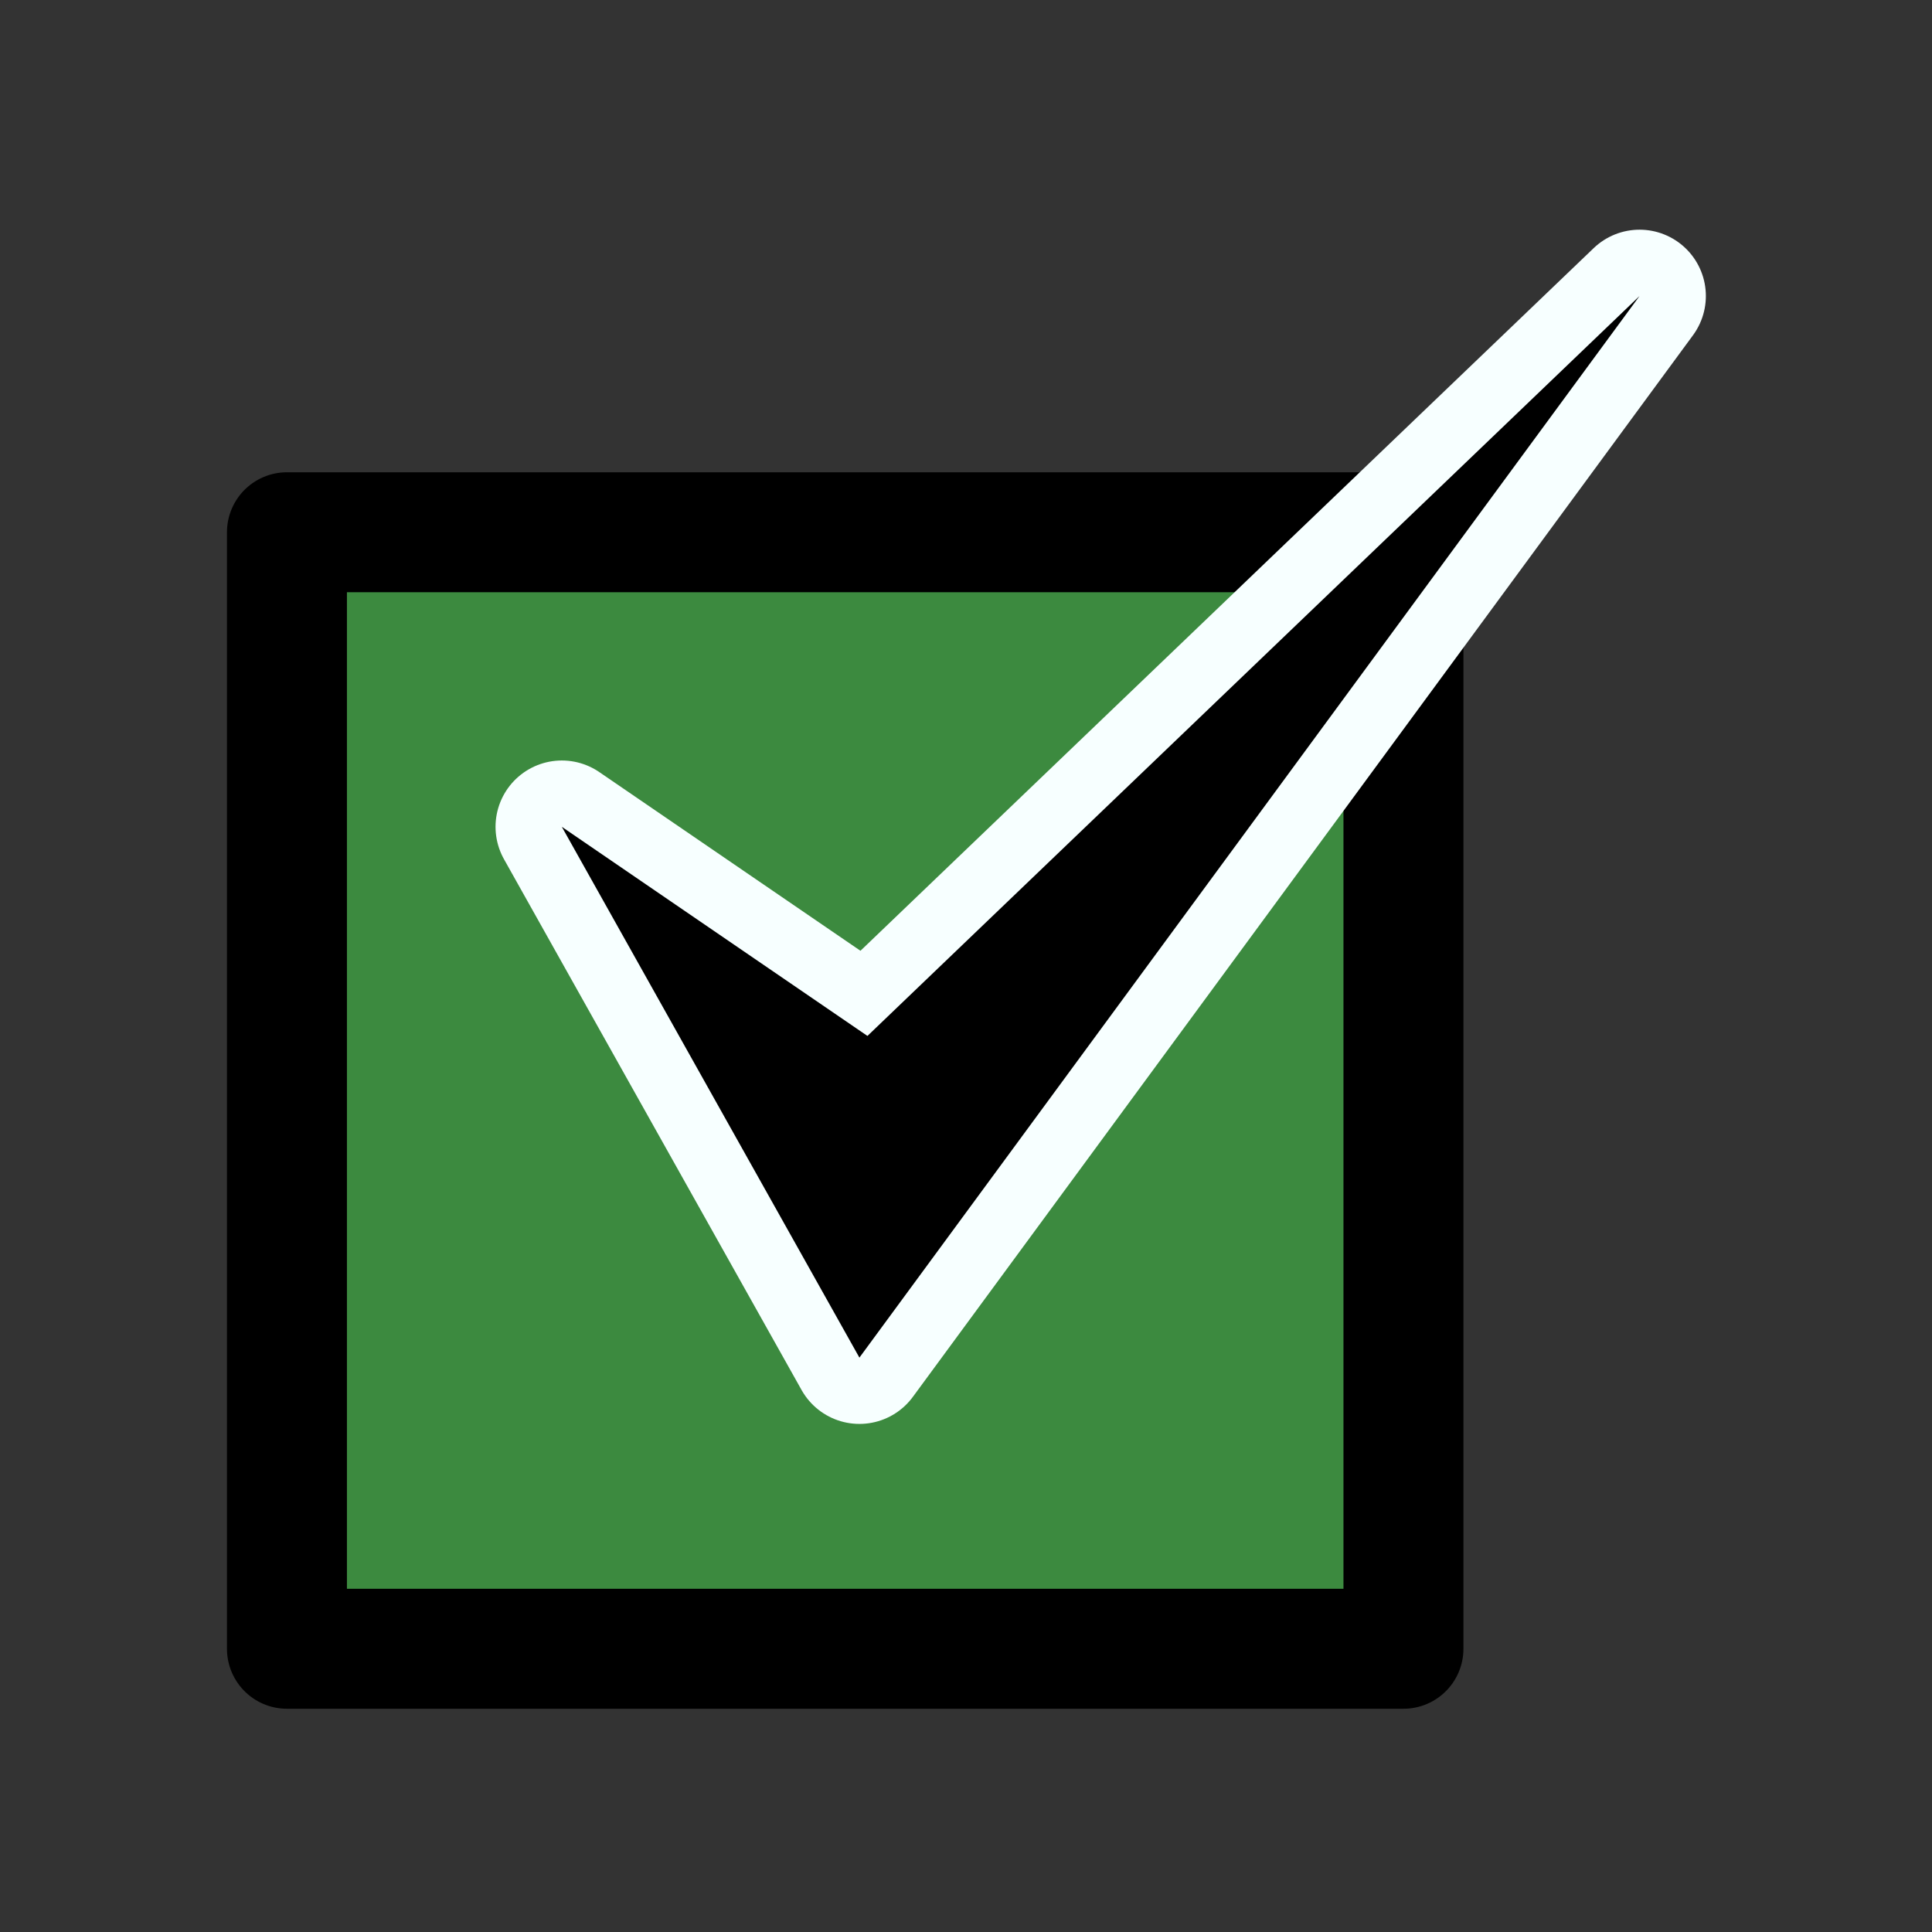 <?xml version="1.0" encoding="UTF-8" standalone="no"?>
<!-- Created with Inkscape (http://www.inkscape.org/) -->

<svg
   xmlns:dc="http://purl.org/dc/elements/1.1/"
   xmlns:cc="http://creativecommons.org/ns#"
   xmlns:rdf="http://www.w3.org/1999/02/22-rdf-syntax-ns#"
   xmlns:svg="http://www.w3.org/2000/svg"
   xmlns="http://www.w3.org/2000/svg"
   xmlns:sodipodi="http://sodipodi.sourceforge.net/DTD/sodipodi-0.dtd"
   xmlns:inkscape="http://www.inkscape.org/namespaces/inkscape"
   width="125"
   height="125"
   viewBox="0 0 125 125"
   id="svg2"
   version="1.1"
   inkscape:version="0.91 r13725"
   inkscape:export-filename="C:\Users\fferegrino\Documents\GitHub\Blogs\that-c-sharp-guy\assets\nuget\Forms.Checkbox.png"
   inkscape:export-xdpi="90"
   inkscape:export-ydpi="90"
   sodipodi:docname="icon.svg">
  <rect x="0" y="0" width="125" height="125" fill="#333333" stroke="none"/>
  <defs
     id="defs4" />
  <sodipodi:namedview
     id="base"
     pagecolor="#ffffff"
     bordercolor="#666666"
     borderopacity="1.0"
     inkscape:pageopacity="0.0"
     inkscape:pageshadow="2"
     inkscape:zoom="2"
     inkscape:cx="-61.949749"
     inkscape:cy="11.05229"
     inkscape:document-units="px"
     inkscape:current-layer="g4146"
     showgrid="false"
     units="px"
     inkscape:window-width="1366"
     inkscape:window-height="715"
     inkscape:window-x="-8"
     inkscape:window-y="-8"
     inkscape:window-maximized="1" />
  <g
     inkscape:label="Capa 1"
     inkscape:groupmode="layer"
     id="layer1"
     transform="translate(0,-927.362)">
    <g
       id="g4146"
       transform="translate(2.184,-0.444)">
      <rect
         y="962.243"
         x="16.381"
         height="72.238"
         width="72.238"
         id="rect4136"
         style="opacity:1;fill:#3c8a3f;fill-opacity:1;stroke:#000000;stroke-width:7.762;stroke-linecap:round;stroke-linejoin:round;stroke-miterlimit:14.6;stroke-dasharray:none;stroke-dashoffset:0;stroke-opacity:1" />
      <g
         transform="matrix(0.858,0,0,0.858,10.686,137.147)"
         id="g4142">
        <path
           style="fill:#000000;fill-opacity:1;fill-rule:evenodd;stroke:#f7ffff;stroke-width:10;stroke-linecap:butt;stroke-linejoin:round;stroke-miterlimit:4;stroke-dasharray:none;stroke-opacity:1"
           d="M 27.367,983.861 49.807,1023.888 108.635,943.834 50.413,999.629 Z"
           id="path4138"
           inkscape:connector-curvature="0" />
        <path
           inkscape:connector-curvature="0"
           id="path4140"
           d="M 27.366,983.862 49.806,1023.889 108.634,943.835 50.412,999.631 Z"
           style="fill:#000000;fill-opacity:1;fill-rule:evenodd;stroke:none;stroke-width:3.963;stroke-linecap:butt;stroke-linejoin:round;stroke-miterlimit:4;stroke-dasharray:none;stroke-opacity:1" />
      </g>
    </g>
  </g>
</svg>
